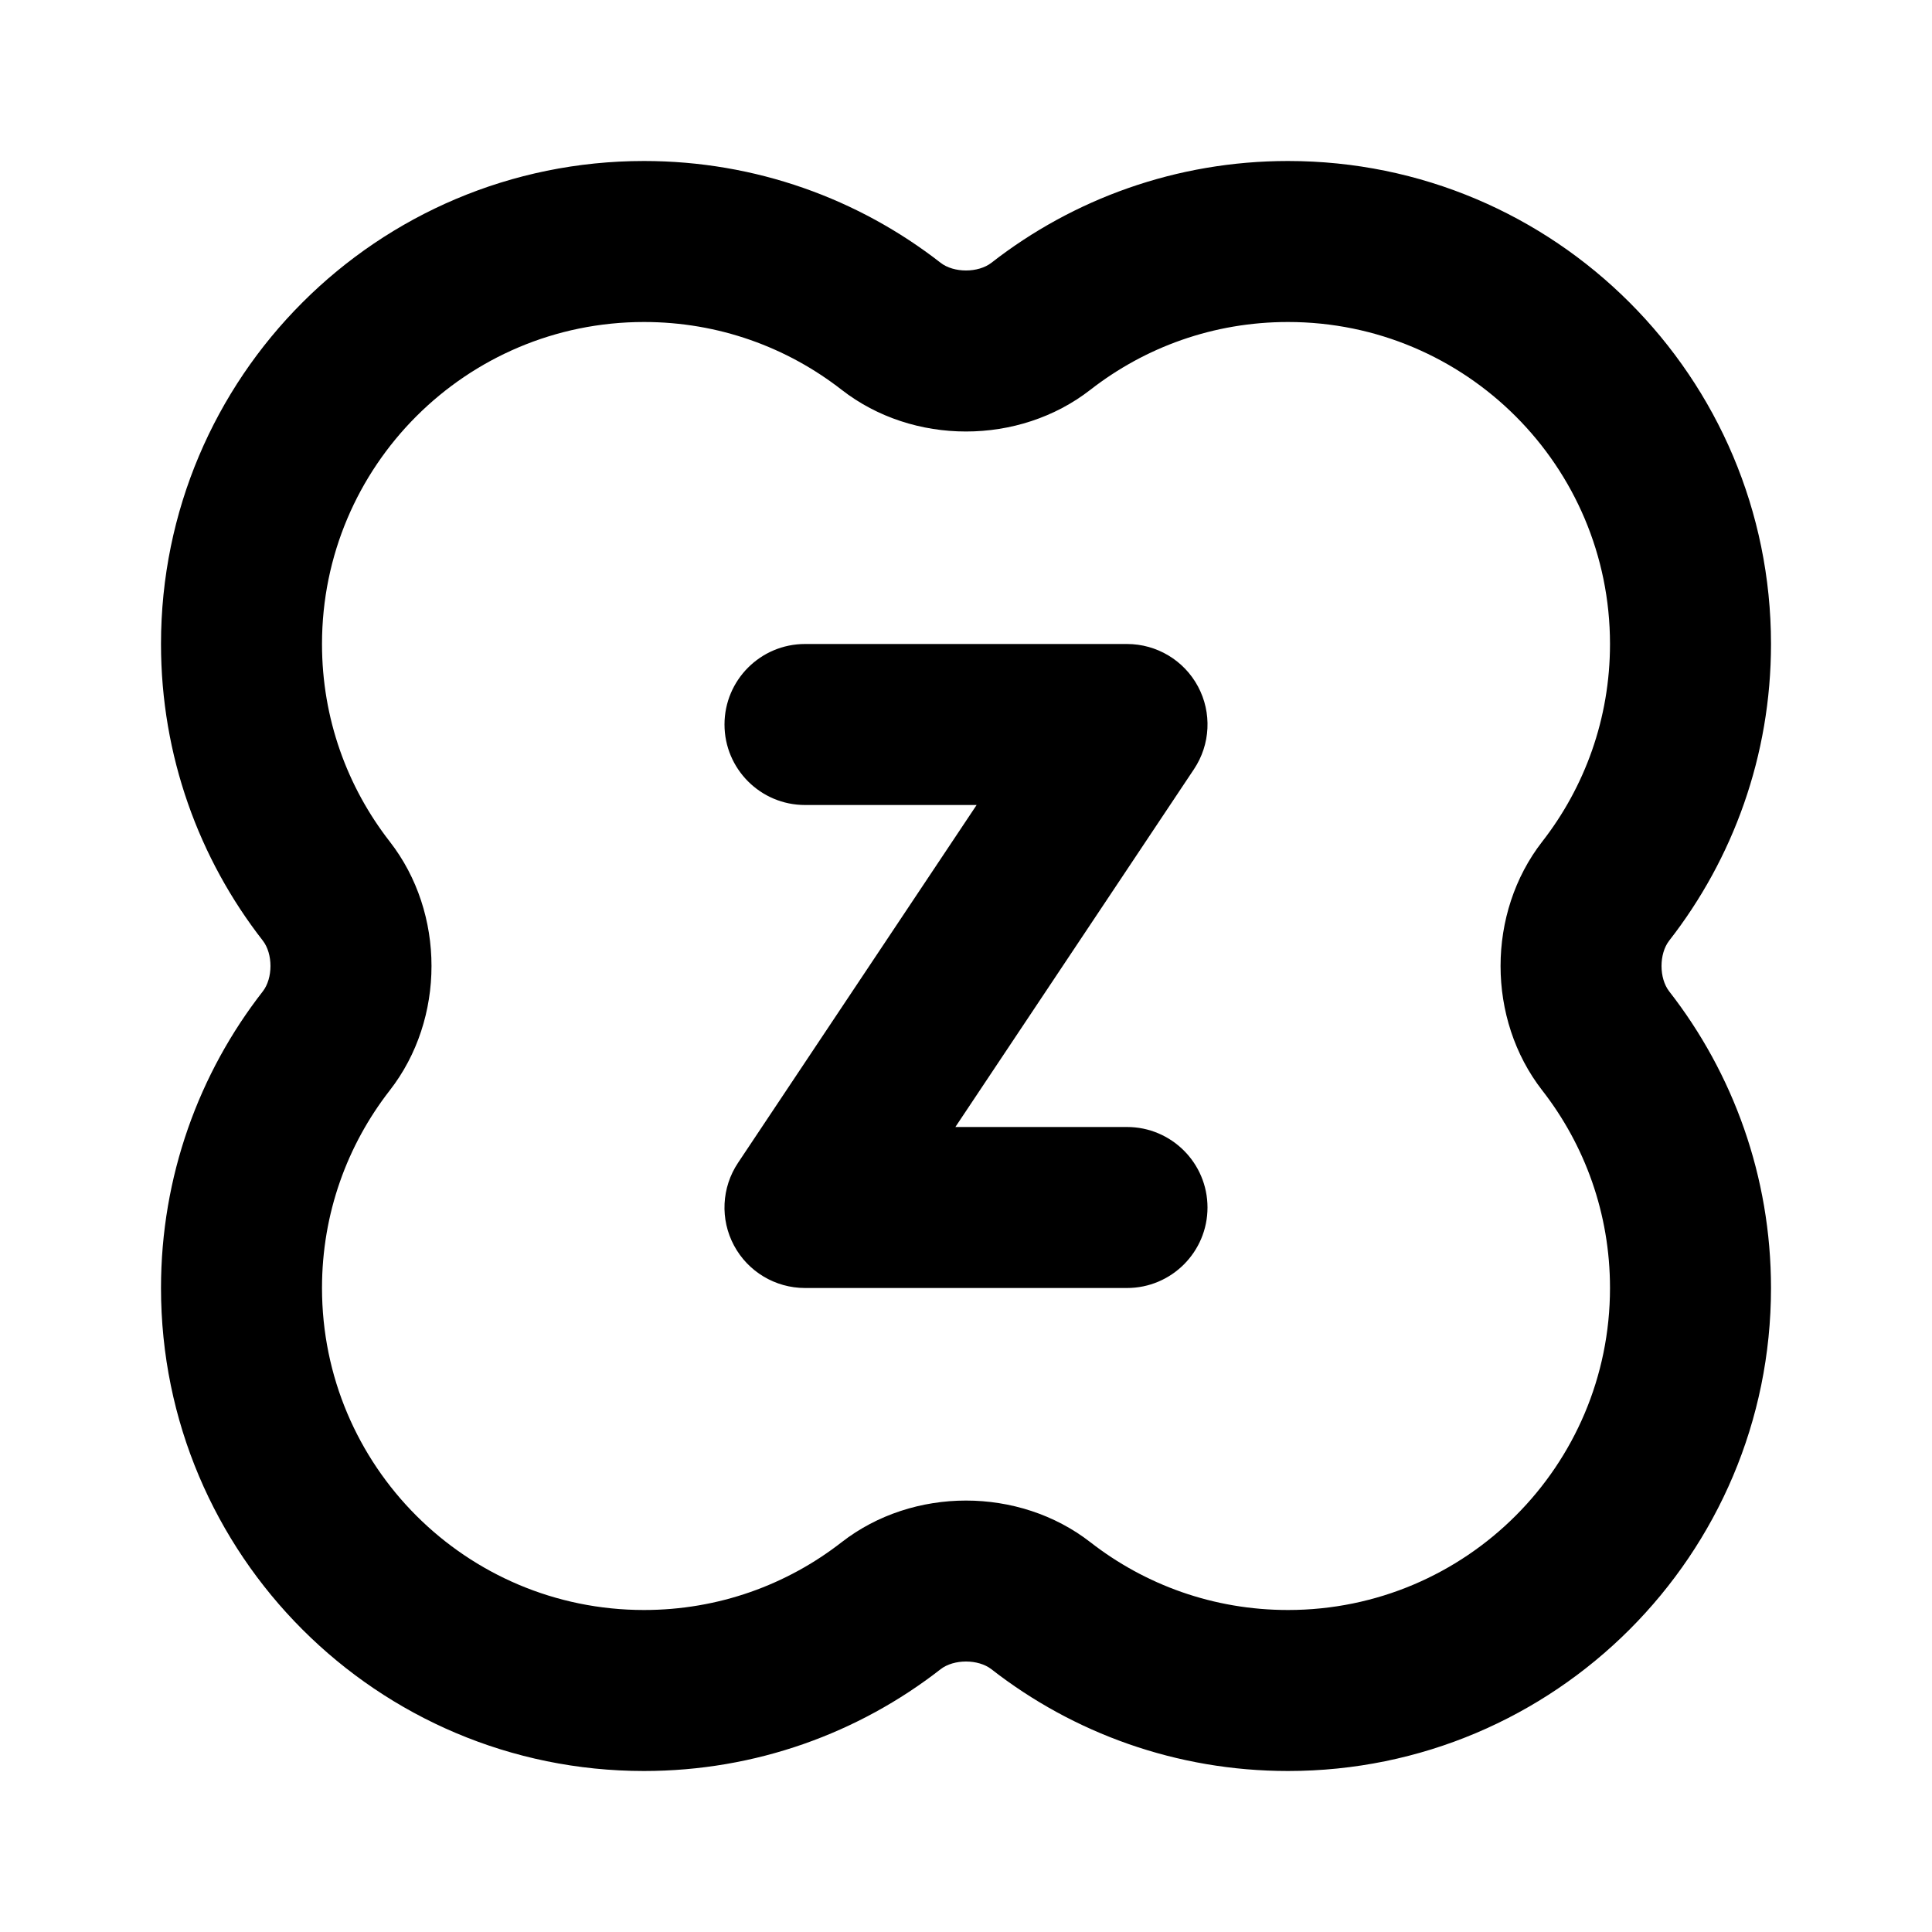 <svg width="24" height="24" viewBox="0 0 24 24" fill="none" xmlns="http://www.w3.org/2000/svg">
<path fill-rule="evenodd" clip-rule="evenodd" d="M4 8C4 5.791 5.791 4 8 4C8.927 4 9.777 4.314 10.455 4.842C11.342 5.533 12.658 5.533 13.545 4.842C14.223 4.314 15.073 4 16 4C18.209 4 20 5.791 20 8C20 8.927 19.686 9.777 19.158 10.455C18.468 11.342 18.468 12.658 19.158 13.545C19.686 14.223 20 15.073 20 16C20 18.209 18.209 20 16 20C15.073 20 14.223 19.686 13.545 19.158C12.658 18.468 11.342 18.468 10.455 19.158C9.777 19.686 8.927 20 8 20C5.791 20 4 18.209 4 16C4 15.073 4.314 14.223 4.842 13.545C5.533 12.658 5.533 11.342 4.842 10.455C4.314 9.777 4 8.927 4 8ZM8 2C4.686 2 2 4.686 2 8C2 9.388 2.472 10.668 3.264 11.684C3.392 11.848 3.392 12.152 3.264 12.316C2.472 13.332 2 14.613 2 16C2 19.314 4.686 22 8 22C9.388 22 10.668 21.528 11.684 20.736C11.848 20.608 12.152 20.608 12.316 20.736C13.332 21.528 14.613 22 16 22C19.314 22 22 19.314 22 16C22 14.613 21.528 13.332 20.736 12.316C20.608 12.152 20.608 11.848 20.736 11.684C21.528 10.668 22 9.388 22 8C22 4.686 19.314 2 16 2C14.613 2 13.332 2.472 12.316 3.264C12.152 3.392 11.848 3.392 11.684 3.264C10.668 2.472 9.388 2 8 2ZM10 8C9.448 8 9 8.448 9 9C9 9.552 9.448 10 10 10H12.132L9.168 14.445C8.963 14.752 8.944 15.147 9.118 15.472C9.292 15.797 9.631 16 10 16H14C14.552 16 15 15.552 15 15C15 14.448 14.552 14 14 14H11.868L14.832 9.555C15.037 9.248 15.056 8.853 14.882 8.528C14.708 8.203 14.369 8 14 8H10Z" fill="currentColor"/>
</svg>
